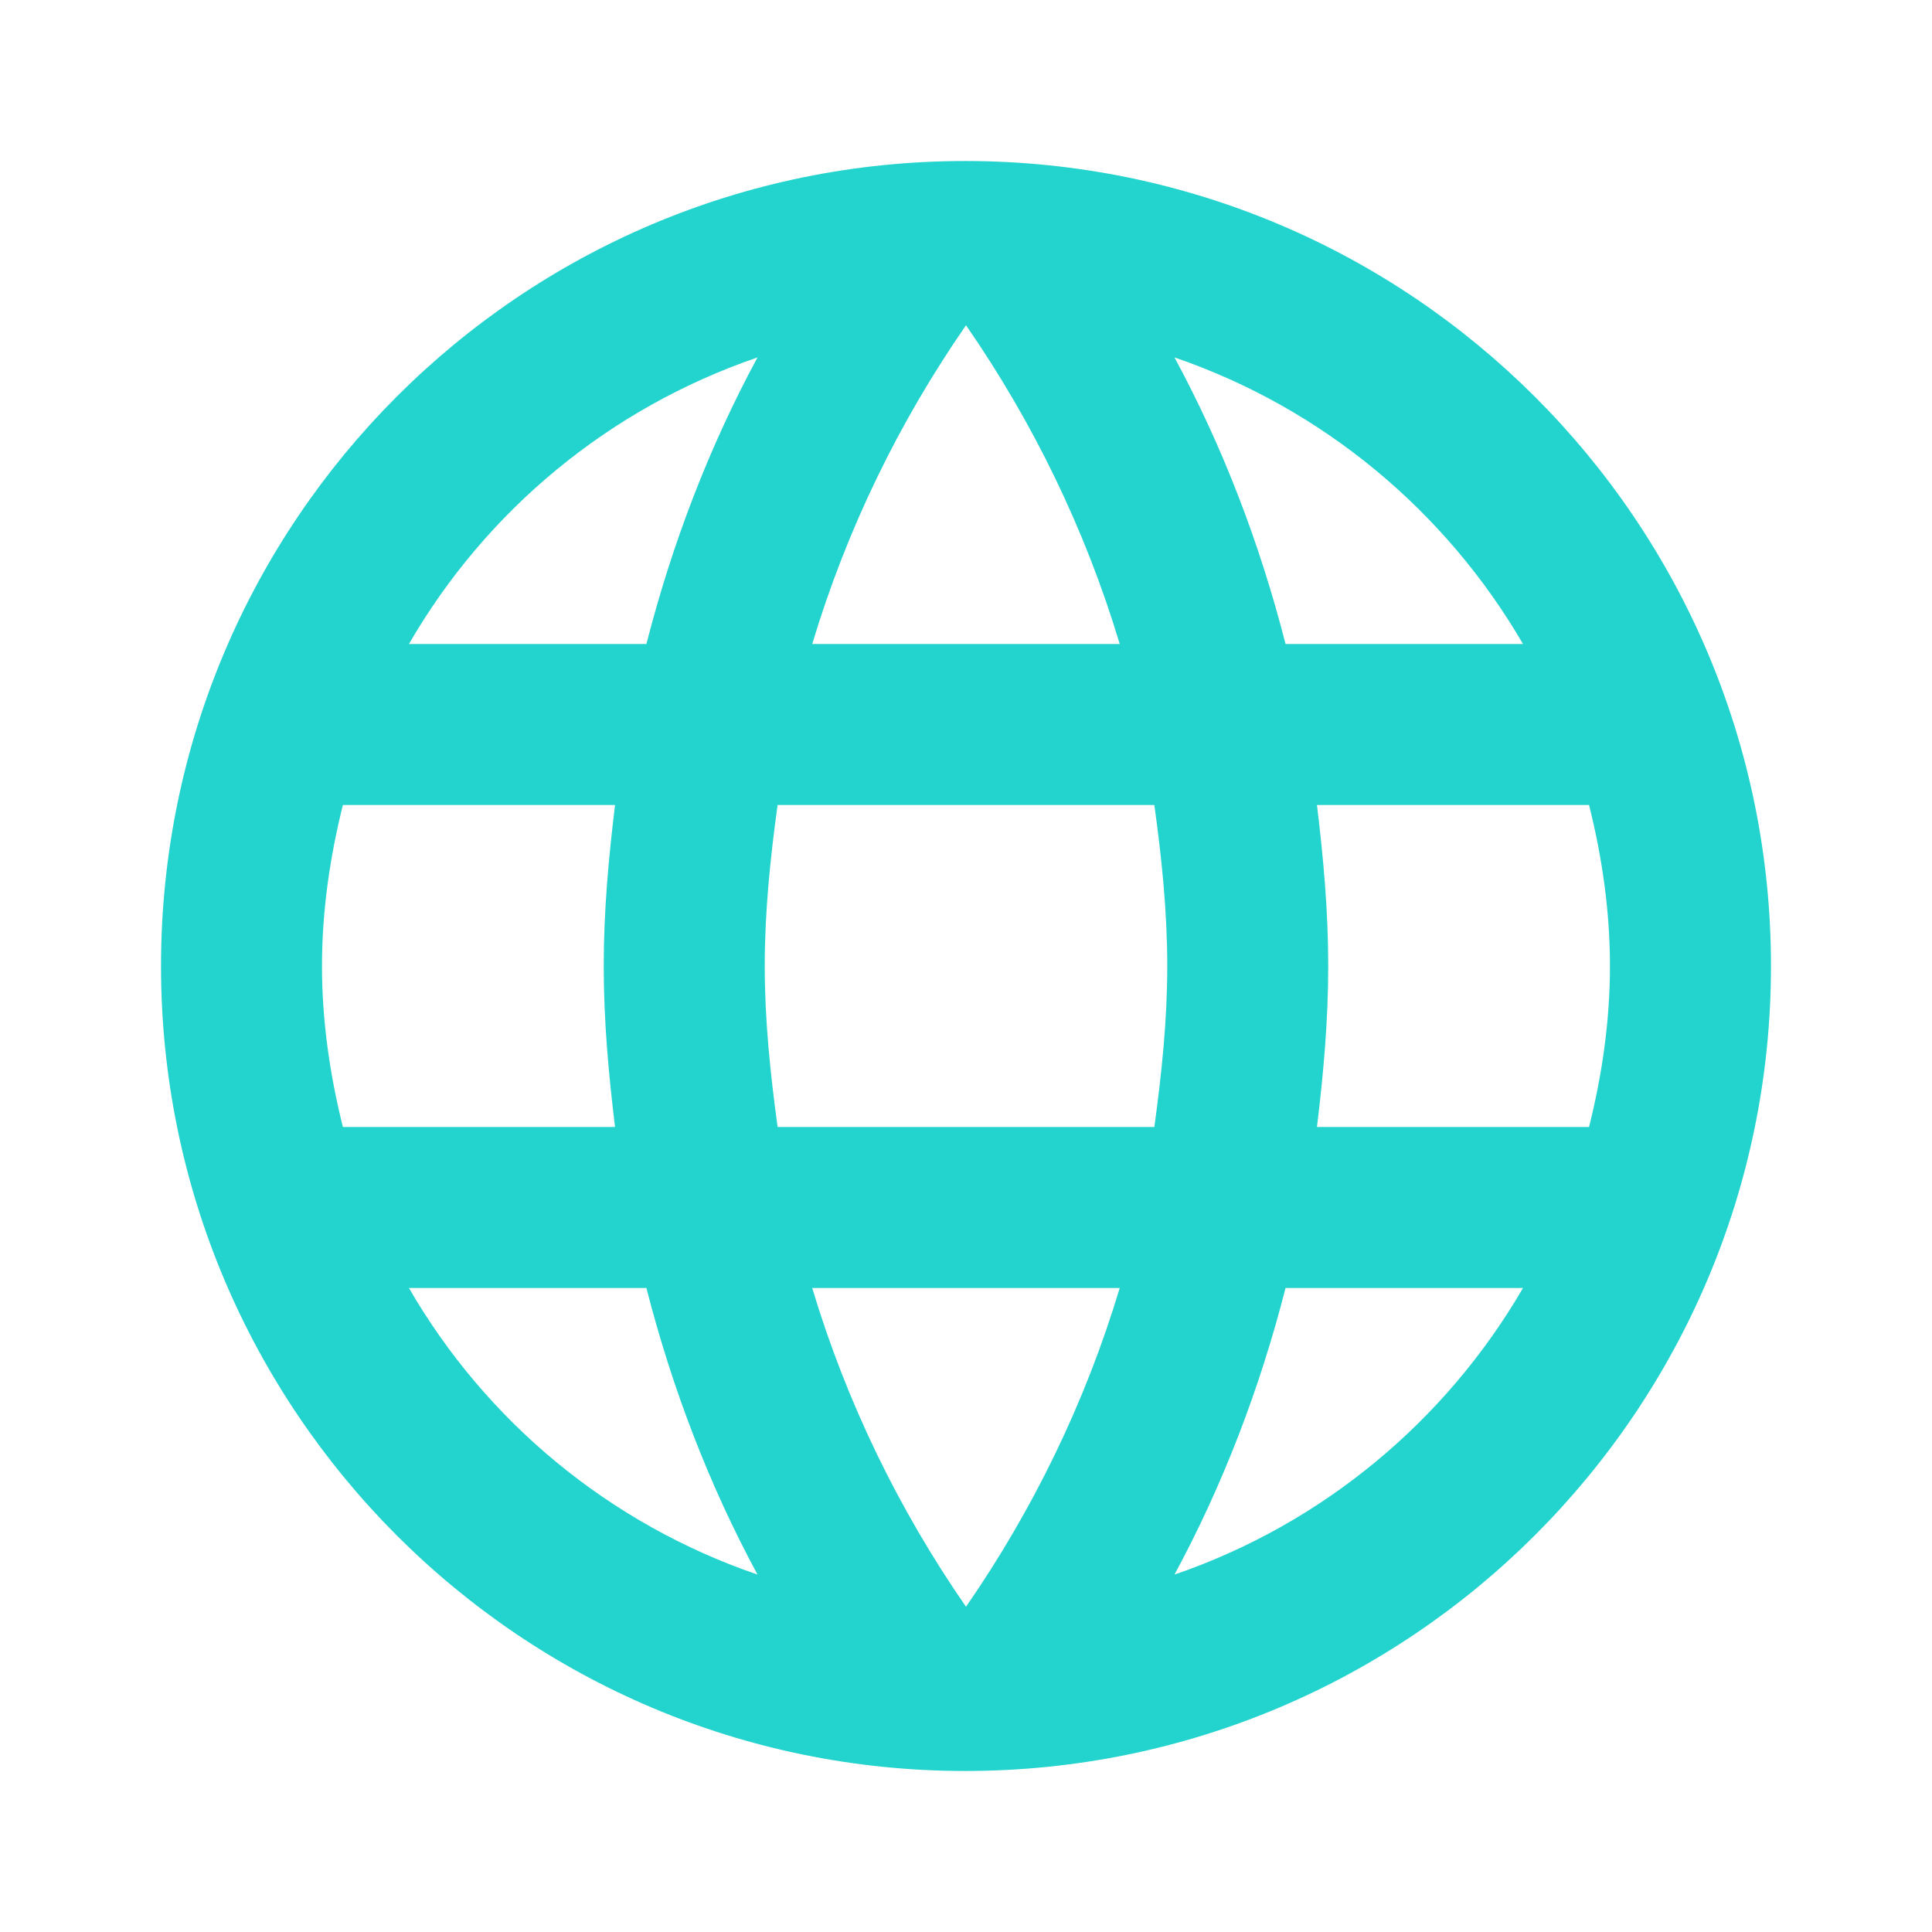 <svg width="35" height="35" viewBox="0 0 35 35" fill="none" xmlns="http://www.w3.org/2000/svg">
<g clip-path="url(#clip0_307_5341)">
<path d="M17.485 2.917C9.435 2.917 2.917 9.45 2.917 17.5C2.917 25.55 9.435 32.083 17.485 32.083C25.55 32.083 32.083 25.55 32.083 17.5C32.083 9.45 25.55 2.917 17.485 2.917ZM27.591 11.667H23.289C22.823 9.844 22.152 8.094 21.277 6.475C23.96 7.394 26.192 9.26 27.591 11.667ZM17.5 5.892C18.71 7.642 19.658 9.581 20.285 11.667H14.714C15.341 9.581 16.289 7.642 17.5 5.892ZM6.212 20.417C5.979 19.483 5.833 18.506 5.833 17.5C5.833 16.494 5.979 15.517 6.212 14.583H11.142C11.025 15.546 10.937 16.508 10.937 17.5C10.937 18.492 11.025 19.454 11.142 20.417H6.212ZM7.408 23.333H11.71C12.177 25.156 12.848 26.906 13.723 28.525C11.039 27.606 8.808 25.754 7.408 23.333ZM11.71 11.667H7.408C8.808 9.246 11.039 7.394 13.723 6.475C12.848 8.094 12.177 9.844 11.71 11.667ZM17.5 29.108C16.289 27.358 15.341 25.419 14.714 23.333H20.285C19.658 25.419 18.71 27.358 17.5 29.108ZM20.912 20.417H14.087C13.956 19.454 13.854 18.492 13.854 17.5C13.854 16.508 13.956 15.531 14.087 14.583H20.912C21.044 15.531 21.146 16.508 21.146 17.5C21.146 18.492 21.044 19.454 20.912 20.417ZM21.277 28.525C22.152 26.906 22.823 25.156 23.289 23.333H27.591C26.192 25.74 23.96 27.606 21.277 28.525ZM23.858 20.417C23.975 19.454 24.062 18.492 24.062 17.5C24.062 16.508 23.975 15.546 23.858 14.583H28.787C29.021 15.517 29.166 16.494 29.166 17.5C29.166 18.506 29.021 19.483 28.787 20.417H23.858Z" fill="#23D4CE"/>
</g>
<defs>
<clipPath id="clip0_307_5341">
<rect width="35" height="35" fill="white"/>
</clipPath>
</defs>
</svg>
